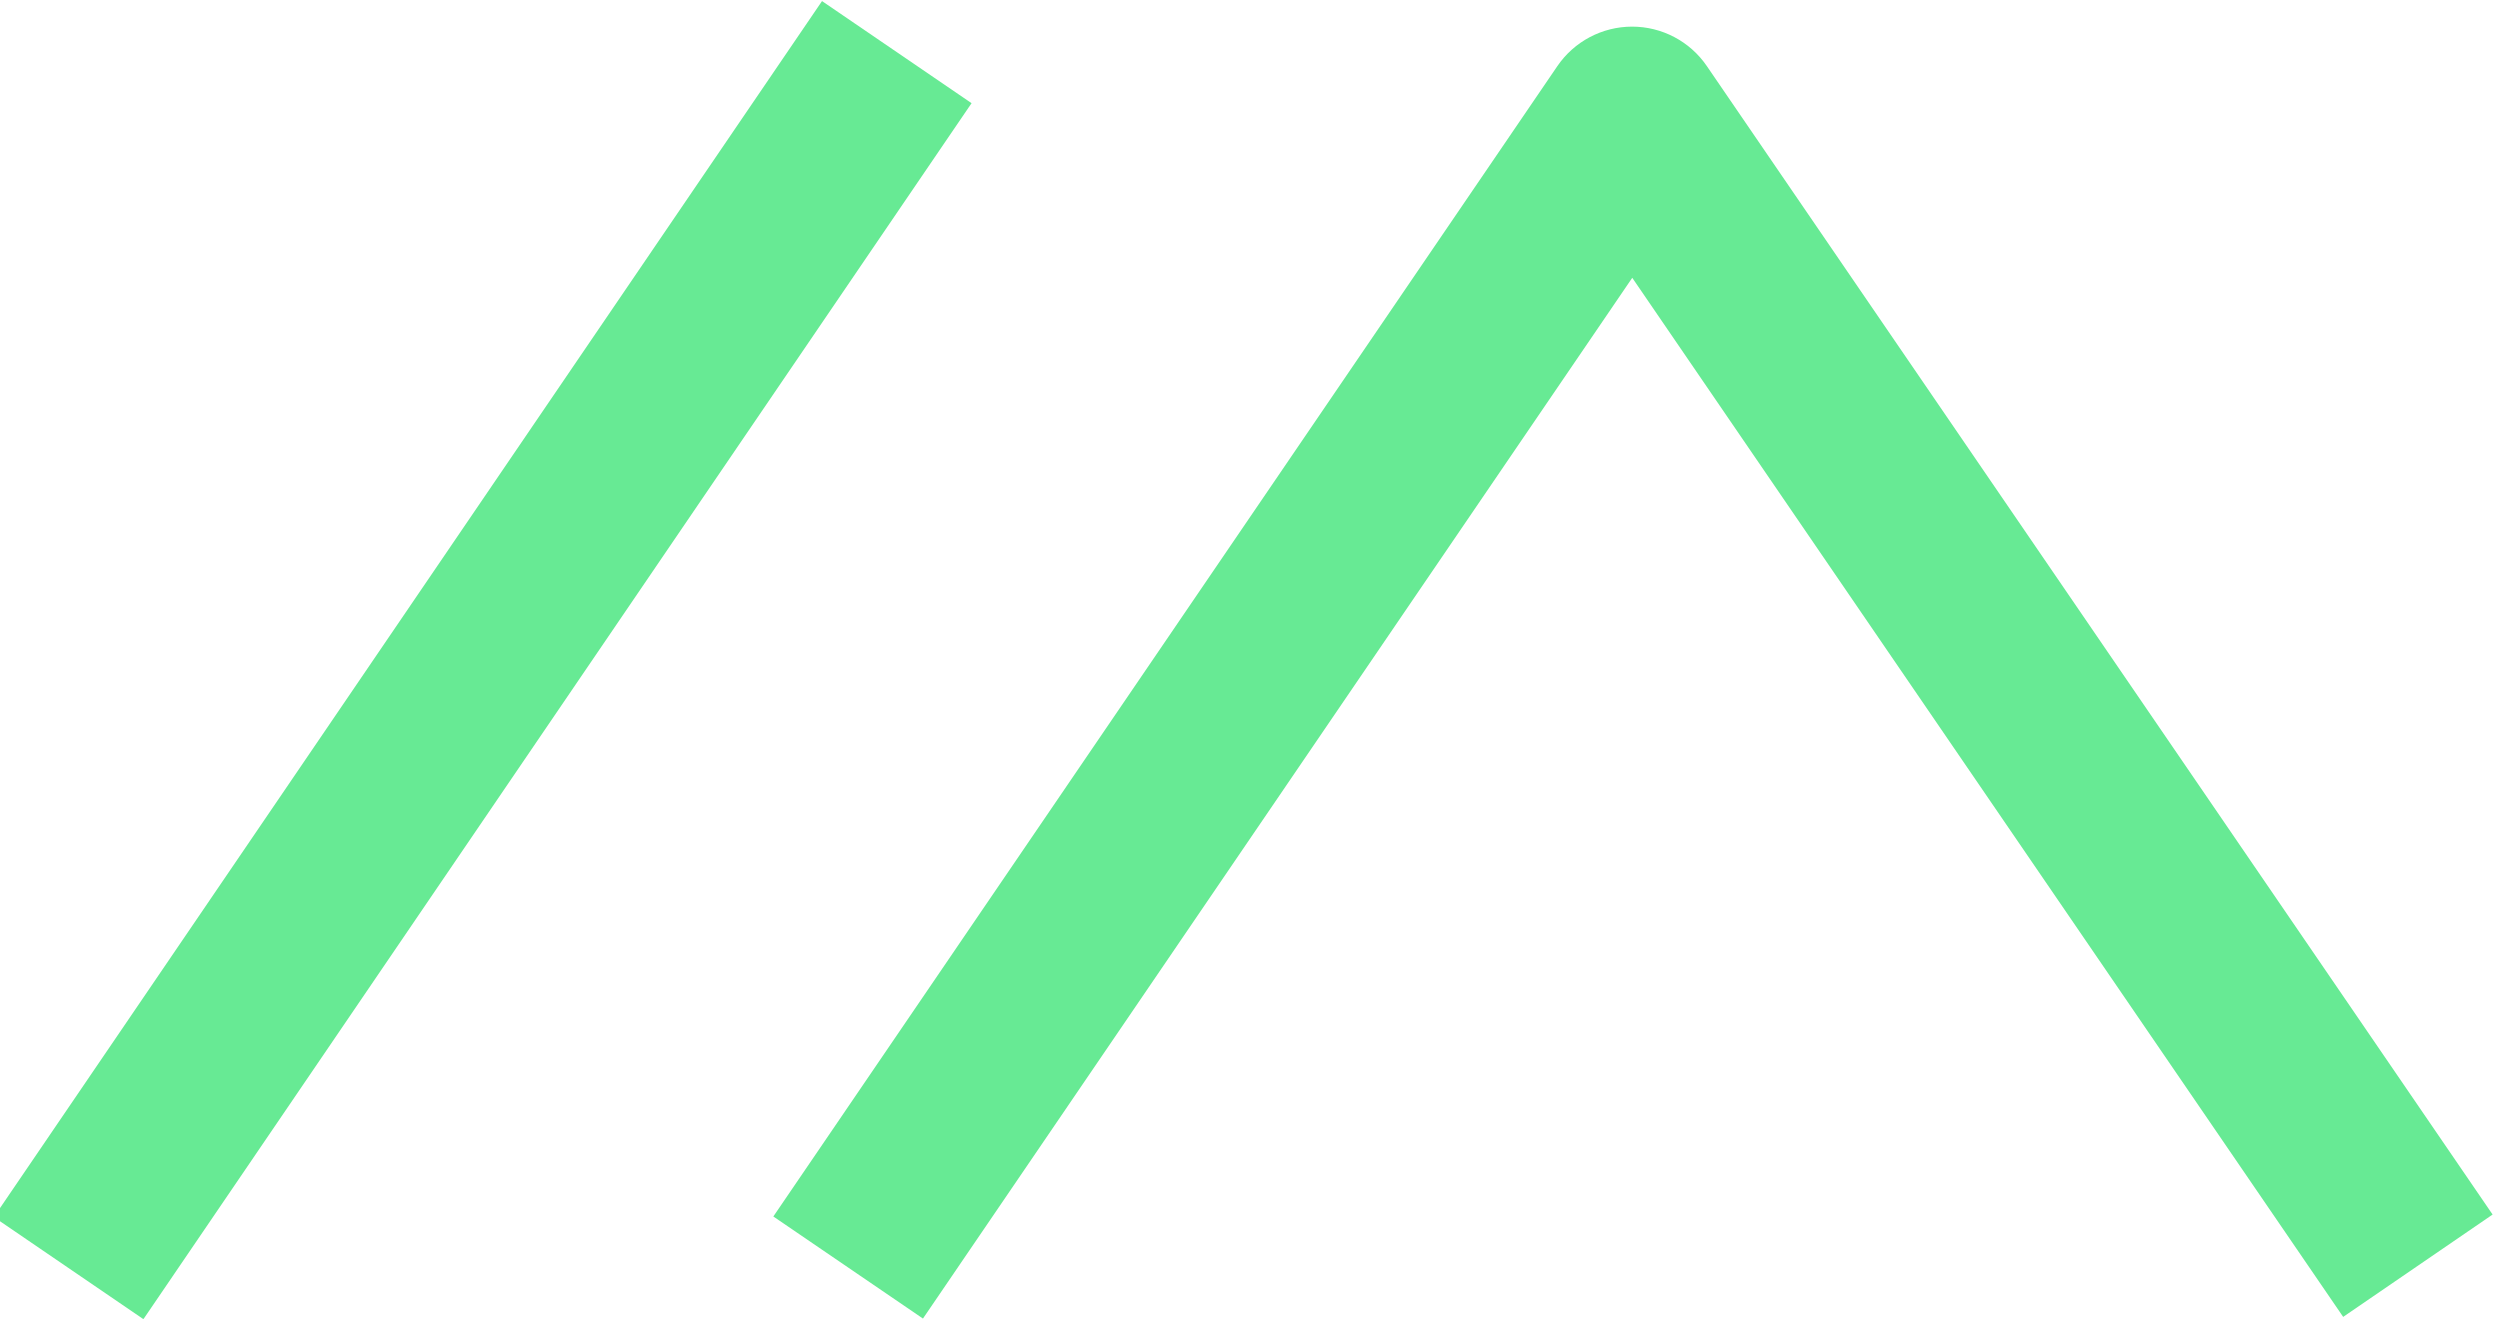 <svg version="1.1" xmlns="http://www.w3.org/2000/svg" xmlns:xlink="http://www.w3.org/1999/xlink" xml:space="preserve" xmlns:serif="http://www.serif.com/" style="fill-rule:evenodd;clip-rule:evenodd;stroke-linejoin:round;stroke-miterlimit:2;" viewBox="2.72 2.55 94.57 49.89">     <g transform="matrix(0.802,0,0,0.46,-421.748,-122.127)">         <g transform="matrix(0.579,0,0,1.01,460.975,-39.687)">             <path d="M250.908,330.267L193.126,415.005L180.938,406.694L244.802,313.037C246.174,311.024 248.453,309.819 250.889,309.816C253.326,309.814 255.606,311.015 256.982,313.026L320.994,406.536L308.821,414.869L250.908,330.267Z" style="fill:#67EA94;"></path>         </g>         <g transform="matrix(0.582,0,0,1.016,485.019,-211.182)">             <path d="M87.642,581.398L154.757,482.977L142.638,474.713L75.523,573.134L87.642,581.398Z" style="fill:#67EA94;"></path>         </g>     </g> </svg>